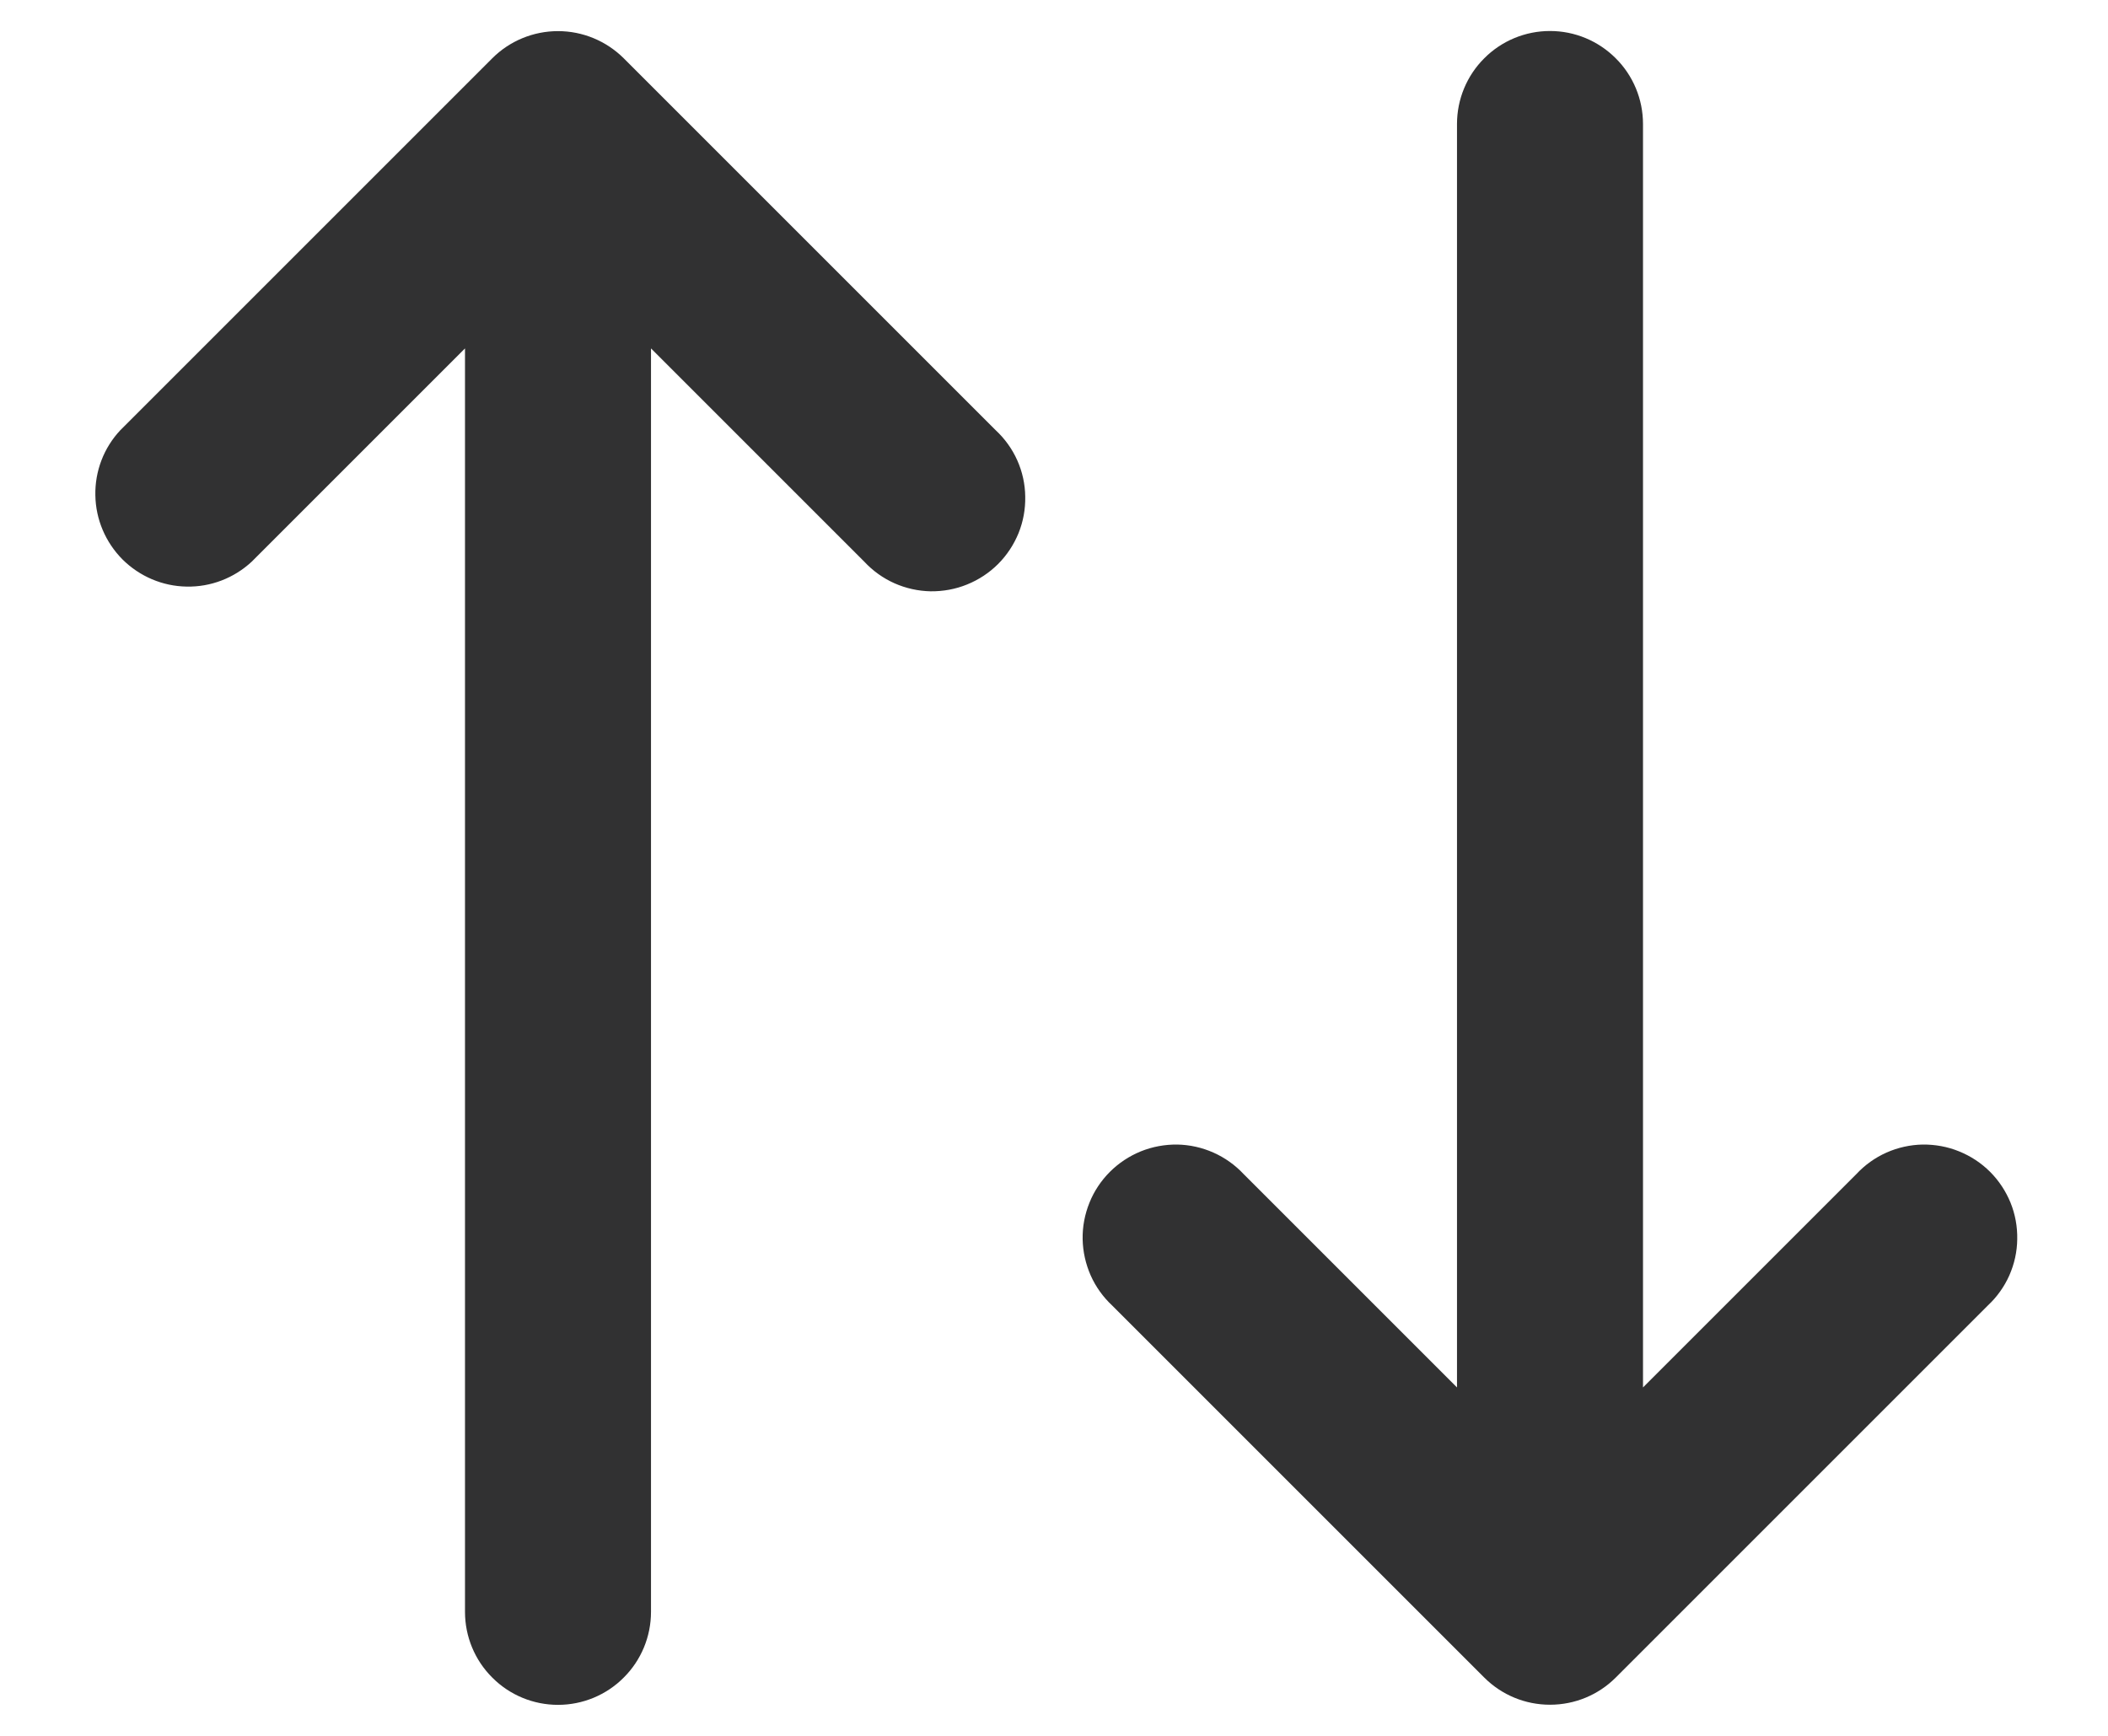 <svg width="17" height="14" viewBox="0 0 17 14" fill="none" xmlns="http://www.w3.org/2000/svg">
<path fill-rule="evenodd" clip-rule="evenodd" d="M8.97 10.53L11.97 13.53C12.111 13.671 12.301 13.749 12.5 13.749C12.699 13.749 12.889 13.671 13.03 13.53L16.03 10.53C16.104 10.461 16.163 10.379 16.204 10.287C16.245 10.194 16.267 10.095 16.268 9.995C16.27 9.894 16.252 9.794 16.214 9.7C16.176 9.607 16.12 9.522 16.049 9.451C15.978 9.38 15.893 9.324 15.799 9.286C15.706 9.248 15.606 9.23 15.505 9.231C15.405 9.233 15.305 9.255 15.213 9.296C15.121 9.337 15.039 9.396 14.97 9.47L13.25 11.19V1C13.25 0.801 13.171 0.61 13.03 0.47C12.889 0.329 12.699 0.25 12.5 0.25C12.301 0.25 12.11 0.329 11.97 0.47C11.829 0.61 11.75 0.801 11.75 1V11.19L10.03 9.47C9.961 9.396 9.878 9.337 9.786 9.296C9.694 9.255 9.595 9.233 9.494 9.231C9.394 9.23 9.294 9.248 9.2 9.286C9.107 9.324 9.022 9.38 8.951 9.451C8.88 9.522 8.823 9.607 8.786 9.7C8.748 9.794 8.729 9.894 8.731 9.995C8.733 10.095 8.755 10.194 8.796 10.287C8.837 10.379 8.896 10.461 8.97 10.53ZM5.03 0.47C4.889 0.33 4.699 0.251 4.5 0.251C4.301 0.251 4.11 0.33 3.97 0.47L0.97 3.47C0.837 3.612 0.765 3.8 0.769 3.995C0.772 4.189 0.851 4.374 0.988 4.512C1.126 4.649 1.311 4.728 1.505 4.731C1.7 4.735 1.888 4.662 2.03 4.53L3.75 2.81V13C3.75 13.199 3.829 13.39 3.97 13.53C4.11 13.671 4.301 13.75 4.5 13.75C4.699 13.75 4.89 13.671 5.03 13.53C5.171 13.39 5.25 13.199 5.25 13V2.81L6.97 4.53C7.039 4.604 7.121 4.663 7.213 4.704C7.305 4.745 7.405 4.767 7.505 4.769C7.606 4.77 7.706 4.752 7.799 4.714C7.893 4.676 7.978 4.62 8.049 4.549C8.12 4.478 8.176 4.393 8.214 4.3C8.252 4.206 8.27 4.106 8.268 4.005C8.267 3.905 8.245 3.805 8.204 3.713C8.163 3.621 8.104 3.539 8.03 3.47L5.03 0.47Z" fill="#313132"/>
</svg>

